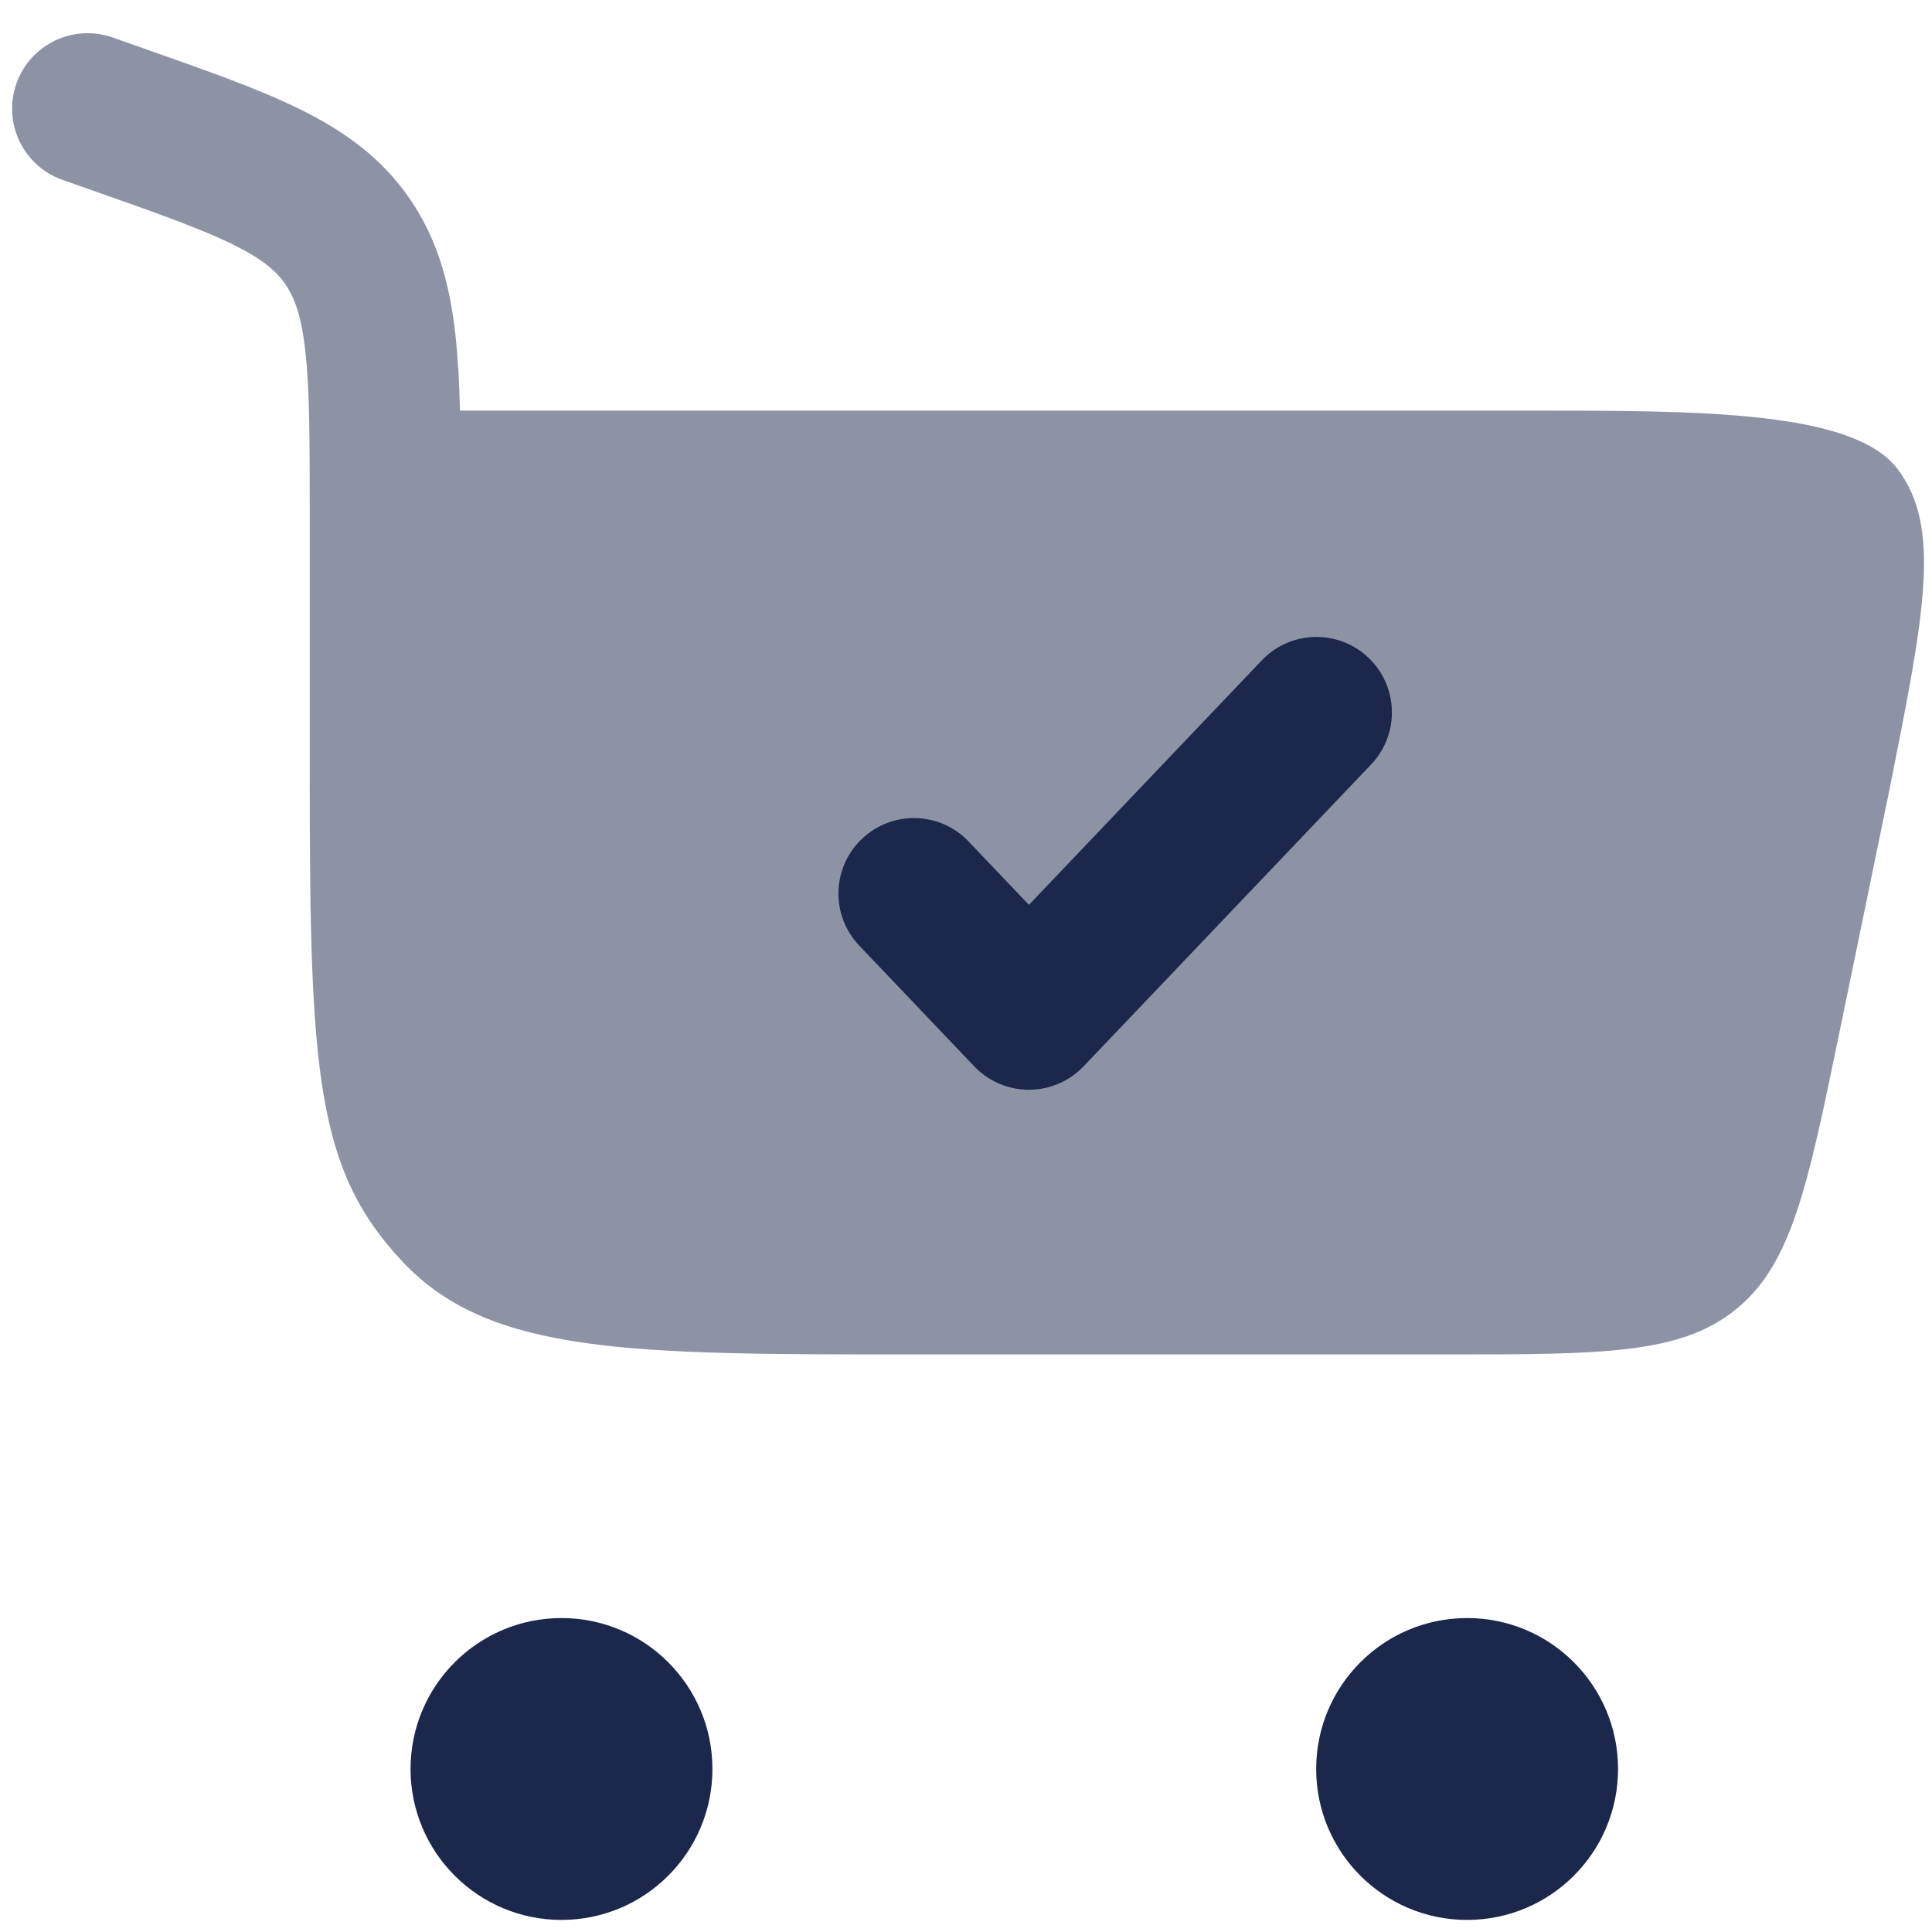 <svg width="40" height="40" viewBox="0 0 40 40" fill="none" xmlns="http://www.w3.org/2000/svg">
<path opacity="0.5" d="M0.339 1.732C0.625 0.918 1.517 0.49 2.331 0.776L2.959 0.997C4.244 1.449 5.334 1.832 6.193 2.253C7.111 2.704 7.898 3.259 8.49 4.125C9.078 4.985 9.32 5.928 9.432 6.962C9.482 7.425 9.509 7.937 9.523 8.501H31.686C35.196 8.501 38.356 8.501 39.281 9.703C40.206 10.905 39.844 12.716 39.121 16.34L38.08 21.391C37.423 24.576 37.095 26.169 35.945 27.105C34.796 28.042 33.17 28.042 29.918 28.042H18.87C13.06 28.042 10.155 28.042 8.35 26.138C6.545 24.235 6.413 22.212 6.413 16.084V10.664C6.413 9.122 6.411 8.09 6.325 7.298C6.243 6.541 6.098 6.163 5.91 5.888C5.727 5.62 5.448 5.369 4.816 5.059C4.144 4.729 3.23 4.405 1.839 3.916L1.295 3.724C0.481 3.438 0.053 2.546 0.339 1.732Z" fill="#1C274C"/>
<path d="M11.625 33.5C13.351 33.5 14.75 34.899 14.75 36.625C14.75 38.351 13.351 39.75 11.625 39.75C9.899 39.75 8.5 38.351 8.5 36.625C8.5 34.899 9.899 33.5 11.625 33.5Z" fill="#1C274C"/>
<path d="M30.375 33.5C32.101 33.5 33.5 34.899 33.5 36.625C33.5 38.351 32.101 39.75 30.375 39.75C28.649 39.75 27.25 38.351 27.25 36.625C27.25 34.899 28.649 33.5 30.375 33.5Z" fill="#1C274C"/>
<path d="M28.387 15.828C28.982 15.203 28.958 14.214 28.333 13.618C27.708 13.023 26.719 13.047 26.124 13.672L21.303 18.734L20.053 17.422C19.458 16.797 18.469 16.773 17.844 17.369C17.219 17.964 17.195 18.953 17.79 19.578L20.171 22.078C20.466 22.387 20.875 22.562 21.303 22.562C21.73 22.562 22.139 22.387 22.434 22.078L28.387 15.828Z" fill="#1C274C"/>
</svg>
